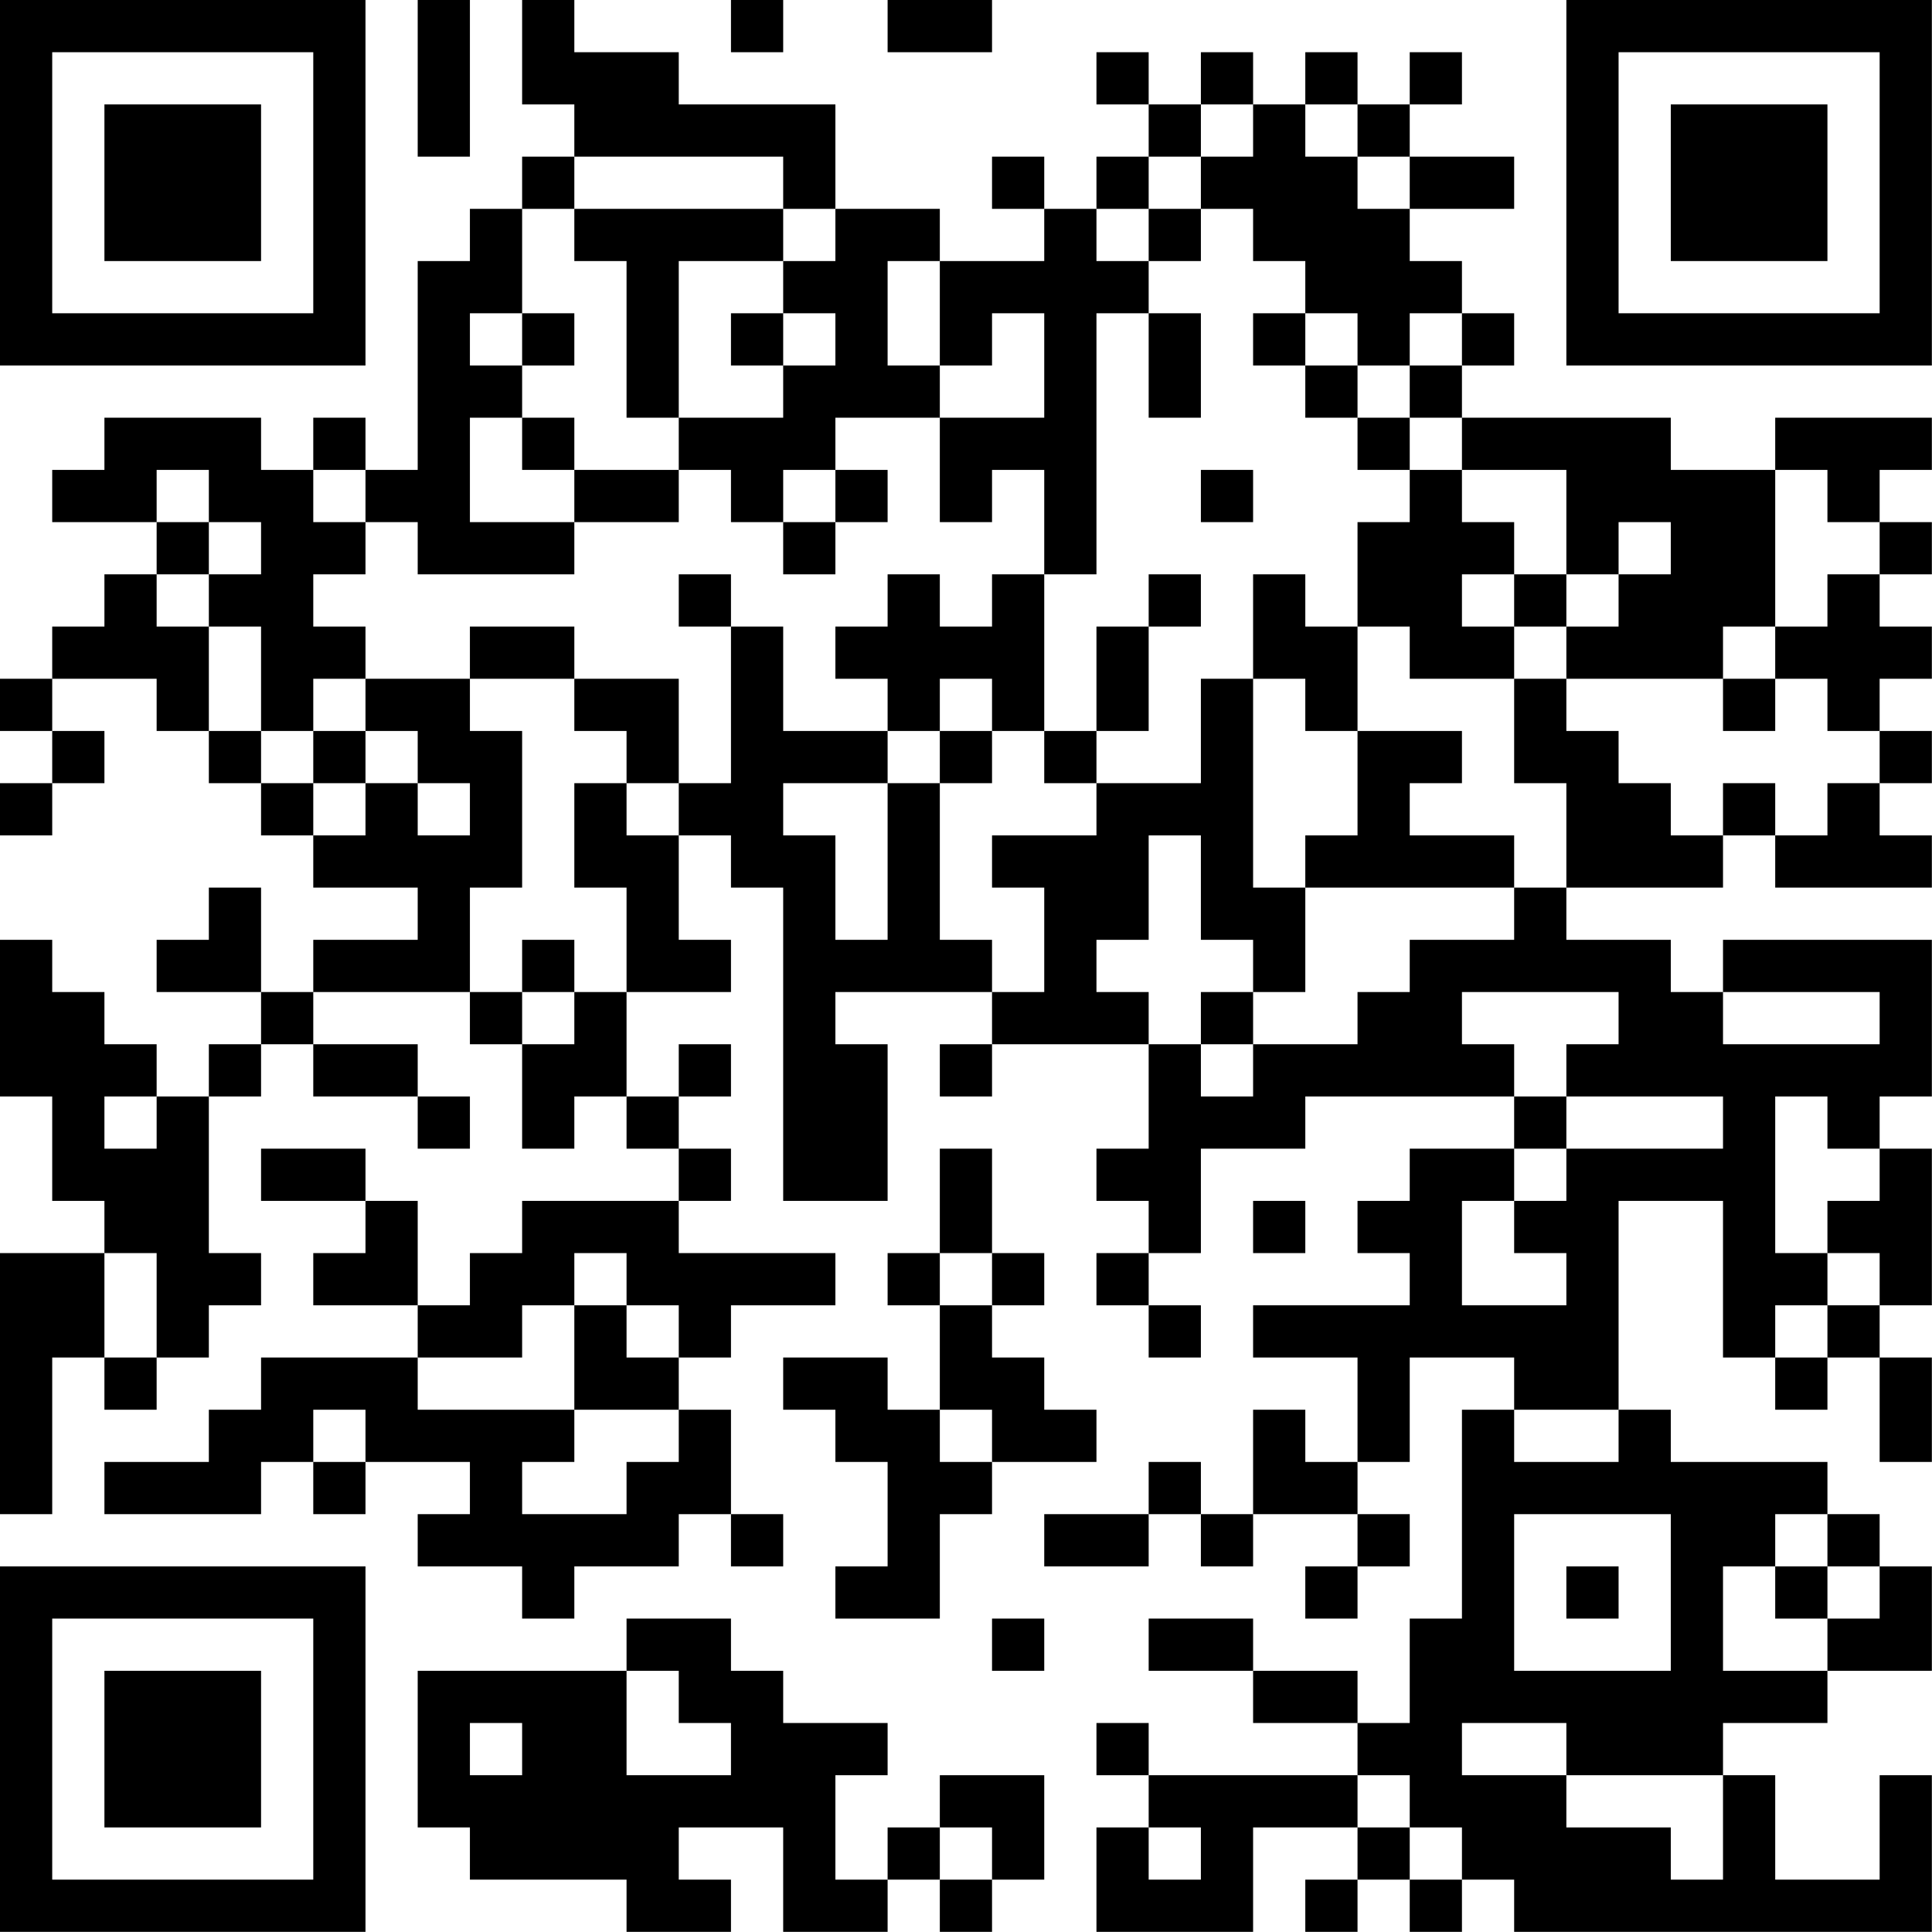 <?xml version="1.0" encoding="UTF-8"?>
<svg xmlns="http://www.w3.org/2000/svg" version="1.1" width="200" height="200" viewBox="0 0 200 200"><rect x="0" y="0" width="200" height="200" fill="#ffffff"/><g transform="scale(5.405)"><g transform="translate(0,0)"><path fill-rule="evenodd" d="M8 0L8 3L9 3L9 0ZM10 0L10 2L11 2L11 3L10 3L10 4L9 4L9 5L8 5L8 9L7 9L7 8L6 8L6 9L5 9L5 8L2 8L2 9L1 9L1 10L3 10L3 11L2 11L2 12L1 12L1 13L0 13L0 14L1 14L1 15L0 15L0 16L1 16L1 15L2 15L2 14L1 14L1 13L3 13L3 14L4 14L4 15L5 15L5 16L6 16L6 17L8 17L8 18L6 18L6 19L5 19L5 17L4 17L4 18L3 18L3 19L5 19L5 20L4 20L4 21L3 21L3 20L2 20L2 19L1 19L1 18L0 18L0 21L1 21L1 23L2 23L2 24L0 24L0 29L1 29L1 26L2 26L2 27L3 27L3 26L4 26L4 25L5 25L5 24L4 24L4 21L5 21L5 20L6 20L6 21L8 21L8 22L9 22L9 21L8 21L8 20L6 20L6 19L9 19L9 20L10 20L10 22L11 22L11 21L12 21L12 22L13 22L13 23L10 23L10 24L9 24L9 25L8 25L8 23L7 23L7 22L5 22L5 23L7 23L7 24L6 24L6 25L8 25L8 26L5 26L5 27L4 27L4 28L2 28L2 29L5 29L5 28L6 28L6 29L7 29L7 28L9 28L9 29L8 29L8 30L10 30L10 31L11 31L11 30L13 30L13 29L14 29L14 30L15 30L15 29L14 29L14 27L13 27L13 26L14 26L14 25L16 25L16 24L13 24L13 23L14 23L14 22L13 22L13 21L14 21L14 20L13 20L13 21L12 21L12 19L14 19L14 18L13 18L13 16L14 16L14 17L15 17L15 23L17 23L17 20L16 20L16 19L19 19L19 20L18 20L18 21L19 21L19 20L22 20L22 22L21 22L21 23L22 23L22 24L21 24L21 25L22 25L22 26L23 26L23 25L22 25L22 24L23 24L23 22L25 22L25 21L29 21L29 22L27 22L27 23L26 23L26 24L27 24L27 25L24 25L24 26L26 26L26 28L25 28L25 27L24 27L24 29L23 29L23 28L22 28L22 29L20 29L20 30L22 30L22 29L23 29L23 30L24 30L24 29L26 29L26 30L25 30L25 31L26 31L26 30L27 30L27 29L26 29L26 28L27 28L27 26L29 26L29 27L28 27L28 31L27 31L27 33L26 33L26 32L24 32L24 31L22 31L22 32L24 32L24 33L26 33L26 34L22 34L22 33L21 33L21 34L22 34L22 35L21 35L21 37L24 37L24 35L26 35L26 36L25 36L25 37L26 37L26 36L27 36L27 37L28 37L28 36L29 36L29 37L37 37L37 34L36 34L36 36L34 36L34 34L33 34L33 33L35 33L35 32L37 32L37 30L36 30L36 29L35 29L35 28L32 28L32 27L31 27L31 23L33 23L33 26L34 26L34 27L35 27L35 26L36 26L36 28L37 28L37 26L36 26L36 25L37 25L37 22L36 22L36 21L37 21L37 18L33 18L33 19L32 19L32 18L30 18L30 17L33 17L33 16L34 16L34 17L37 17L37 16L36 16L36 15L37 15L37 14L36 14L36 13L37 13L37 12L36 12L36 11L37 11L37 10L36 10L36 9L37 9L37 8L34 8L34 9L32 9L32 8L28 8L28 7L29 7L29 6L28 6L28 5L27 5L27 4L29 4L29 3L27 3L27 2L28 2L28 1L27 1L27 2L26 2L26 1L25 1L25 2L24 2L24 1L23 1L23 2L22 2L22 1L21 1L21 2L22 2L22 3L21 3L21 4L20 4L20 3L19 3L19 4L20 4L20 5L18 5L18 4L16 4L16 2L13 2L13 1L11 1L11 0ZM14 0L14 1L15 1L15 0ZM17 0L17 1L19 1L19 0ZM23 2L23 3L22 3L22 4L21 4L21 5L22 5L22 6L21 6L21 11L20 11L20 9L19 9L19 10L18 10L18 8L20 8L20 6L19 6L19 7L18 7L18 5L17 5L17 7L18 7L18 8L16 8L16 9L15 9L15 10L14 10L14 9L13 9L13 8L15 8L15 7L16 7L16 6L15 6L15 5L16 5L16 4L15 4L15 3L11 3L11 4L10 4L10 6L9 6L9 7L10 7L10 8L9 8L9 10L11 10L11 11L8 11L8 10L7 10L7 9L6 9L6 10L7 10L7 11L6 11L6 12L7 12L7 13L6 13L6 14L5 14L5 12L4 12L4 11L5 11L5 10L4 10L4 9L3 9L3 10L4 10L4 11L3 11L3 12L4 12L4 14L5 14L5 15L6 15L6 16L7 16L7 15L8 15L8 16L9 16L9 15L8 15L8 14L7 14L7 13L9 13L9 14L10 14L10 17L9 17L9 19L10 19L10 20L11 20L11 19L12 19L12 17L11 17L11 15L12 15L12 16L13 16L13 15L14 15L14 12L15 12L15 14L17 14L17 15L15 15L15 16L16 16L16 18L17 18L17 15L18 15L18 18L19 18L19 19L20 19L20 17L19 17L19 16L21 16L21 15L23 15L23 13L24 13L24 17L25 17L25 19L24 19L24 18L23 18L23 16L22 16L22 18L21 18L21 19L22 19L22 20L23 20L23 21L24 21L24 20L26 20L26 19L27 19L27 18L29 18L29 17L30 17L30 15L29 15L29 13L30 13L30 14L31 14L31 15L32 15L32 16L33 16L33 15L34 15L34 16L35 16L35 15L36 15L36 14L35 14L35 13L34 13L34 12L35 12L35 11L36 11L36 10L35 10L35 9L34 9L34 12L33 12L33 13L30 13L30 12L31 12L31 11L32 11L32 10L31 10L31 11L30 11L30 9L28 9L28 8L27 8L27 7L28 7L28 6L27 6L27 7L26 7L26 6L25 6L25 5L24 5L24 4L23 4L23 3L24 3L24 2ZM25 2L25 3L26 3L26 4L27 4L27 3L26 3L26 2ZM11 4L11 5L12 5L12 8L13 8L13 5L15 5L15 4ZM22 4L22 5L23 5L23 4ZM10 6L10 7L11 7L11 6ZM14 6L14 7L15 7L15 6ZM22 6L22 8L23 8L23 6ZM24 6L24 7L25 7L25 8L26 8L26 9L27 9L27 10L26 10L26 12L25 12L25 11L24 11L24 13L25 13L25 14L26 14L26 16L25 16L25 17L29 17L29 16L27 16L27 15L28 15L28 14L26 14L26 12L27 12L27 13L29 13L29 12L30 12L30 11L29 11L29 10L28 10L28 9L27 9L27 8L26 8L26 7L25 7L25 6ZM10 8L10 9L11 9L11 10L13 10L13 9L11 9L11 8ZM16 9L16 10L15 10L15 11L16 11L16 10L17 10L17 9ZM23 9L23 10L24 10L24 9ZM13 11L13 12L14 12L14 11ZM17 11L17 12L16 12L16 13L17 13L17 14L18 14L18 15L19 15L19 14L20 14L20 15L21 15L21 14L22 14L22 12L23 12L23 11L22 11L22 12L21 12L21 14L20 14L20 11L19 11L19 12L18 12L18 11ZM28 11L28 12L29 12L29 11ZM9 12L9 13L11 13L11 14L12 14L12 15L13 15L13 13L11 13L11 12ZM18 13L18 14L19 14L19 13ZM33 13L33 14L34 14L34 13ZM6 14L6 15L7 15L7 14ZM10 18L10 19L11 19L11 18ZM23 19L23 20L24 20L24 19ZM28 19L28 20L29 20L29 21L30 21L30 22L29 22L29 23L28 23L28 25L30 25L30 24L29 24L29 23L30 23L30 22L33 22L33 21L30 21L30 20L31 20L31 19ZM33 19L33 20L36 20L36 19ZM2 21L2 22L3 22L3 21ZM34 21L34 24L35 24L35 25L34 25L34 26L35 26L35 25L36 25L36 24L35 24L35 23L36 23L36 22L35 22L35 21ZM18 22L18 24L17 24L17 25L18 25L18 27L17 27L17 26L15 26L15 27L16 27L16 28L17 28L17 30L16 30L16 31L18 31L18 29L19 29L19 28L21 28L21 27L20 27L20 26L19 26L19 25L20 25L20 24L19 24L19 22ZM24 23L24 24L25 24L25 23ZM2 24L2 26L3 26L3 24ZM11 24L11 25L10 25L10 26L8 26L8 27L11 27L11 28L10 28L10 29L12 29L12 28L13 28L13 27L11 27L11 25L12 25L12 26L13 26L13 25L12 25L12 24ZM18 24L18 25L19 25L19 24ZM6 27L6 28L7 28L7 27ZM18 27L18 28L19 28L19 27ZM29 27L29 28L31 28L31 27ZM29 29L29 32L32 32L32 29ZM34 29L34 30L33 30L33 32L35 32L35 31L36 31L36 30L35 30L35 29ZM30 30L30 31L31 31L31 30ZM34 30L34 31L35 31L35 30ZM12 31L12 32L8 32L8 35L9 35L9 36L12 36L12 37L14 37L14 36L13 36L13 35L15 35L15 37L17 37L17 36L18 36L18 37L19 37L19 36L20 36L20 34L18 34L18 35L17 35L17 36L16 36L16 34L17 34L17 33L15 33L15 32L14 32L14 31ZM19 31L19 32L20 32L20 31ZM12 32L12 34L14 34L14 33L13 33L13 32ZM9 33L9 34L10 34L10 33ZM28 33L28 34L30 34L30 35L32 35L32 36L33 36L33 34L30 34L30 33ZM26 34L26 35L27 35L27 36L28 36L28 35L27 35L27 34ZM18 35L18 36L19 36L19 35ZM22 35L22 36L23 36L23 35ZM0 0L0 7L7 7L7 0ZM1 1L1 6L6 6L6 1ZM2 2L2 5L5 5L5 2ZM30 0L30 7L37 7L37 0ZM31 1L31 6L36 6L36 1ZM32 2L32 5L35 5L35 2ZM0 30L0 37L7 37L7 30ZM1 31L1 36L6 36L6 31ZM2 32L2 35L5 35L5 32Z" fill="#000000"/></g></g></svg>
